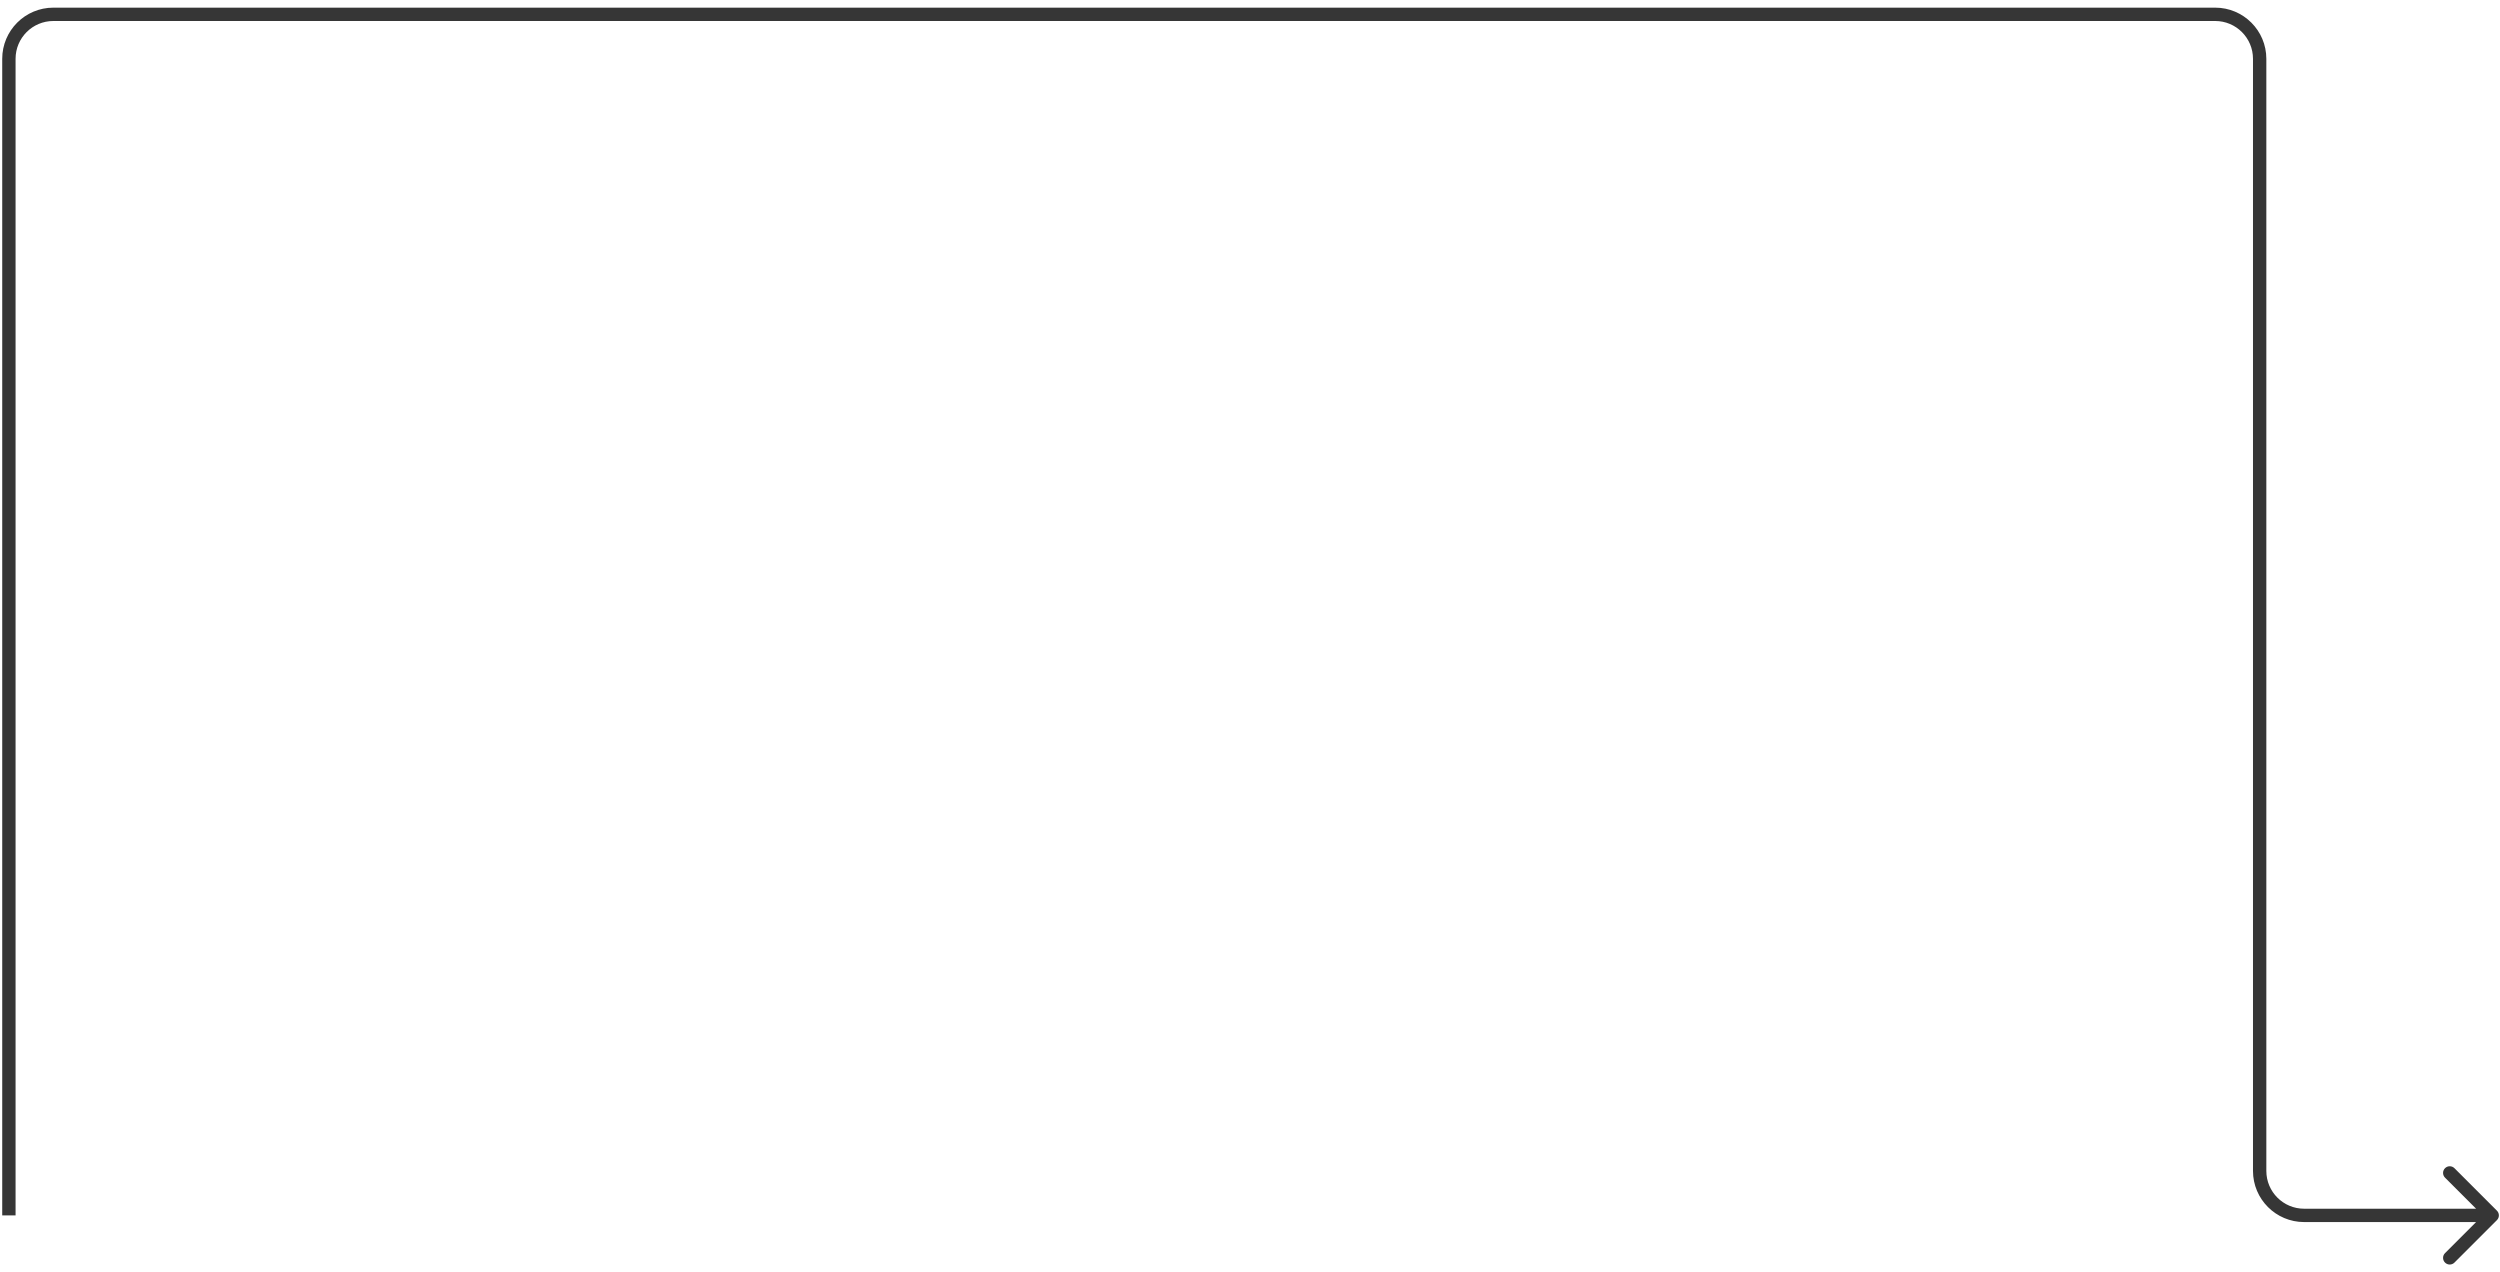 <svg width="281" height="143" viewBox="0 0 281 143" fill="none" xmlns="http://www.w3.org/2000/svg">
<path d="M280.654 137.141C280.947 136.848 280.947 136.373 280.654 136.08L275.881 131.307C275.588 131.014 275.113 131.014 274.82 131.307C274.527 131.6 274.527 132.075 274.82 132.368L279.063 136.61L274.82 140.853C274.527 141.146 274.527 141.621 274.82 141.914C275.113 142.207 275.588 142.207 275.881 141.914L280.654 137.141ZM1.75 136.61V6.61H0.25V136.61H1.75ZM6 2.36H248.986V0.86H6V2.36ZM253.236 6.61V131.61H254.736V6.61H253.236ZM258.986 137.36H280.123V135.86H258.986V137.36ZM253.236 131.61C253.236 134.786 255.811 137.36 258.986 137.36V135.86C256.639 135.86 254.736 133.958 254.736 131.61H253.236ZM248.986 2.36C251.334 2.36 253.236 4.263 253.236 6.61H254.736C254.736 3.435 252.162 0.86 248.986 0.86V2.36ZM1.75 6.61C1.75 4.263 3.653 2.36 6 2.36V0.86C2.824 0.86 0.25 3.435 0.25 6.61H1.75Z" fill="#363636"/>
</svg>
